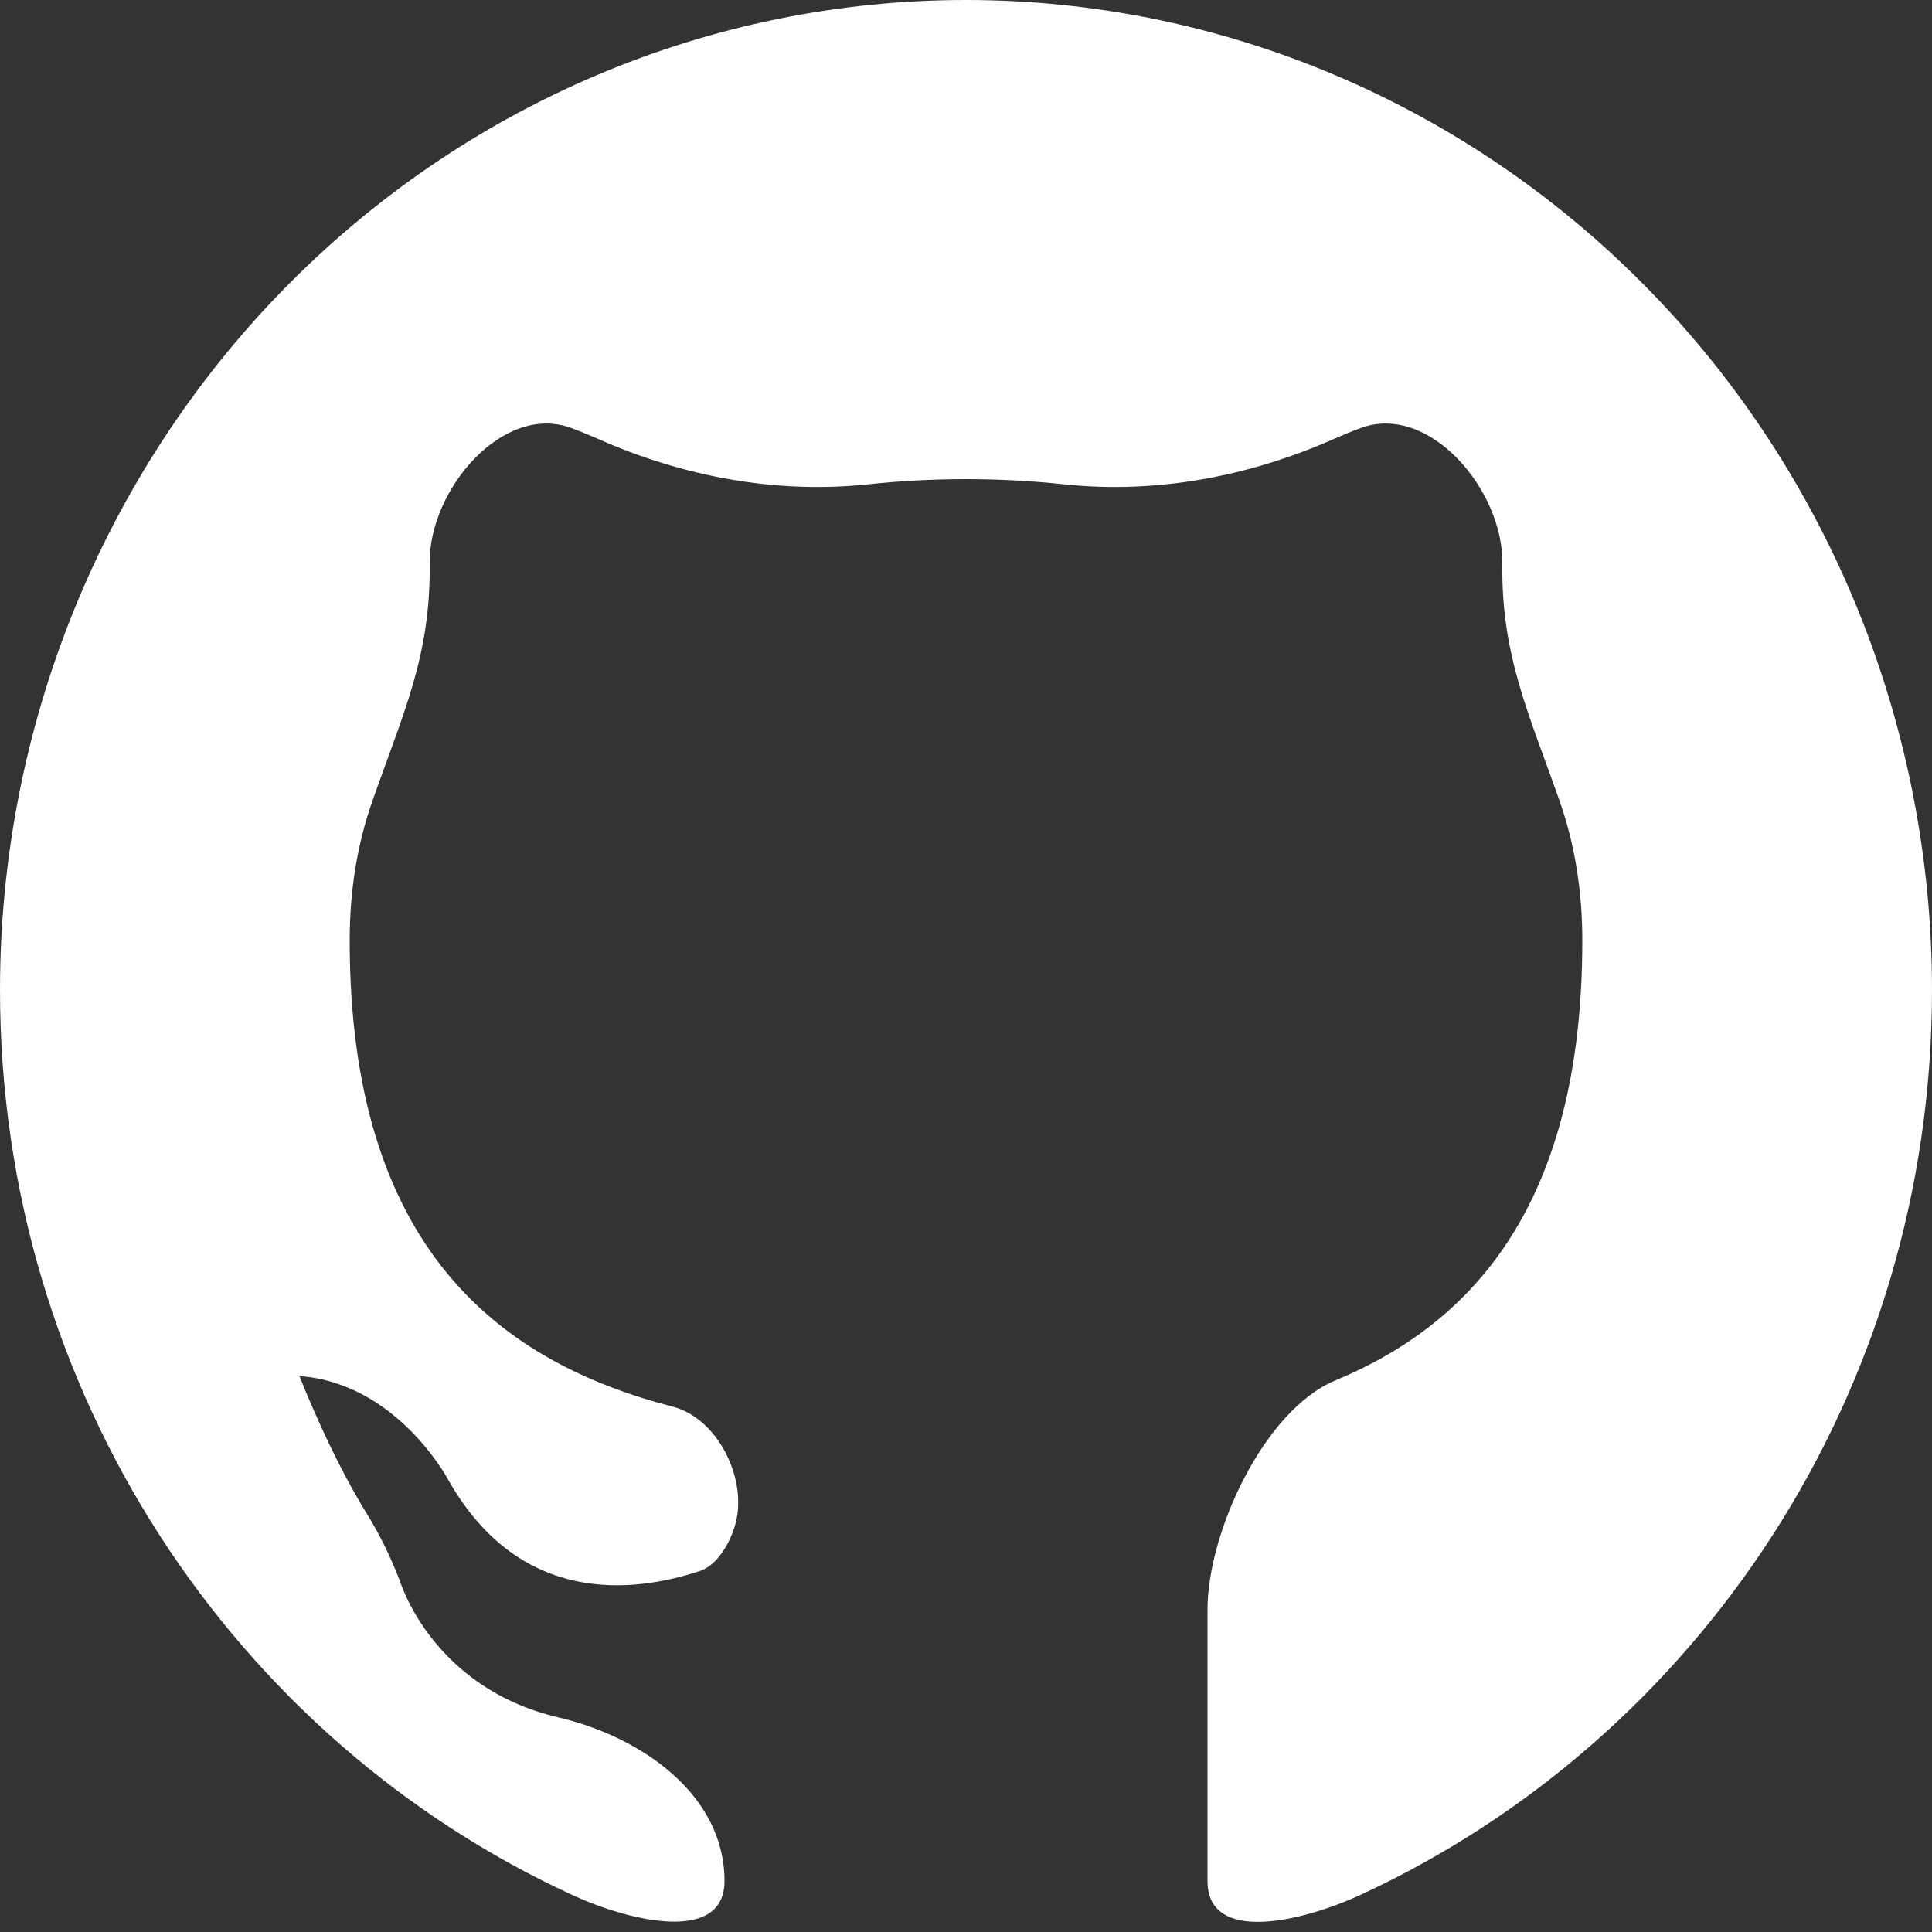 <svg width="20" height="20" viewBox="0 0 20 20" fill="none" xmlns="http://www.w3.org/2000/svg">
<rect x="0" y="0" width="20" height="20" fill="#333333" stroke="none"/>
<path d="M10 0C8.687 0 7.386 0.265 6.173 0.78C4.96 1.295 3.858 2.05 2.929 3.002C1.054 4.924 0 7.53 0 10.248C0 14.424 2.439 18.017 5.931 19.62C6.523 19.892 7.5 20.123 7.5 19.472V19.472V19.472C7.5 18.583 6.648 17.982 5.782 17.779C4.468 17.471 4.14 16.366 4.14 16.366C4.033 16.09 3.916 15.86 3.798 15.671C3.403 15.032 3.1 14.245 3.1 14.245V14.245C4.1 14.317 4.63 15.301 4.63 15.301C5.376 16.636 6.563 16.488 7.245 16.263C7.431 16.202 7.565 15.958 7.615 15.768V15.768C7.738 15.306 7.429 14.682 6.965 14.562C5.181 14.102 3.62 12.932 3.62 9.736C3.62 9.211 3.701 8.734 3.852 8.301C4.17 7.39 4.461 6.793 4.448 5.829V5.829C4.439 5.071 5.207 4.166 5.917 4.432C6.004 4.464 6.095 4.502 6.192 4.544C7.066 4.932 8.031 5.115 8.982 5.014C9.32 4.978 9.661 4.96 10 4.96C10.339 4.96 10.68 4.978 11.018 5.014C11.969 5.115 12.934 4.932 13.808 4.544C13.905 4.502 13.996 4.464 14.083 4.432C14.793 4.166 15.561 5.071 15.552 5.829V5.829C15.539 6.793 15.83 7.39 16.148 8.301C16.299 8.734 16.38 9.211 16.38 9.736C16.38 12.449 15.256 13.695 13.824 14.29C13.085 14.597 12.5 15.863 12.5 16.664V16.664V19.472V19.472C12.5 20.132 13.491 19.891 14.09 19.613C17.574 18 20 14.42 20 10.248C20 8.902 19.741 7.57 19.239 6.326C18.736 5.083 18 3.953 17.071 3.002C16.142 2.05 15.04 1.295 13.827 0.78C12.614 0.265 11.313 0 10 0Z" fill="white"/>
</svg>

